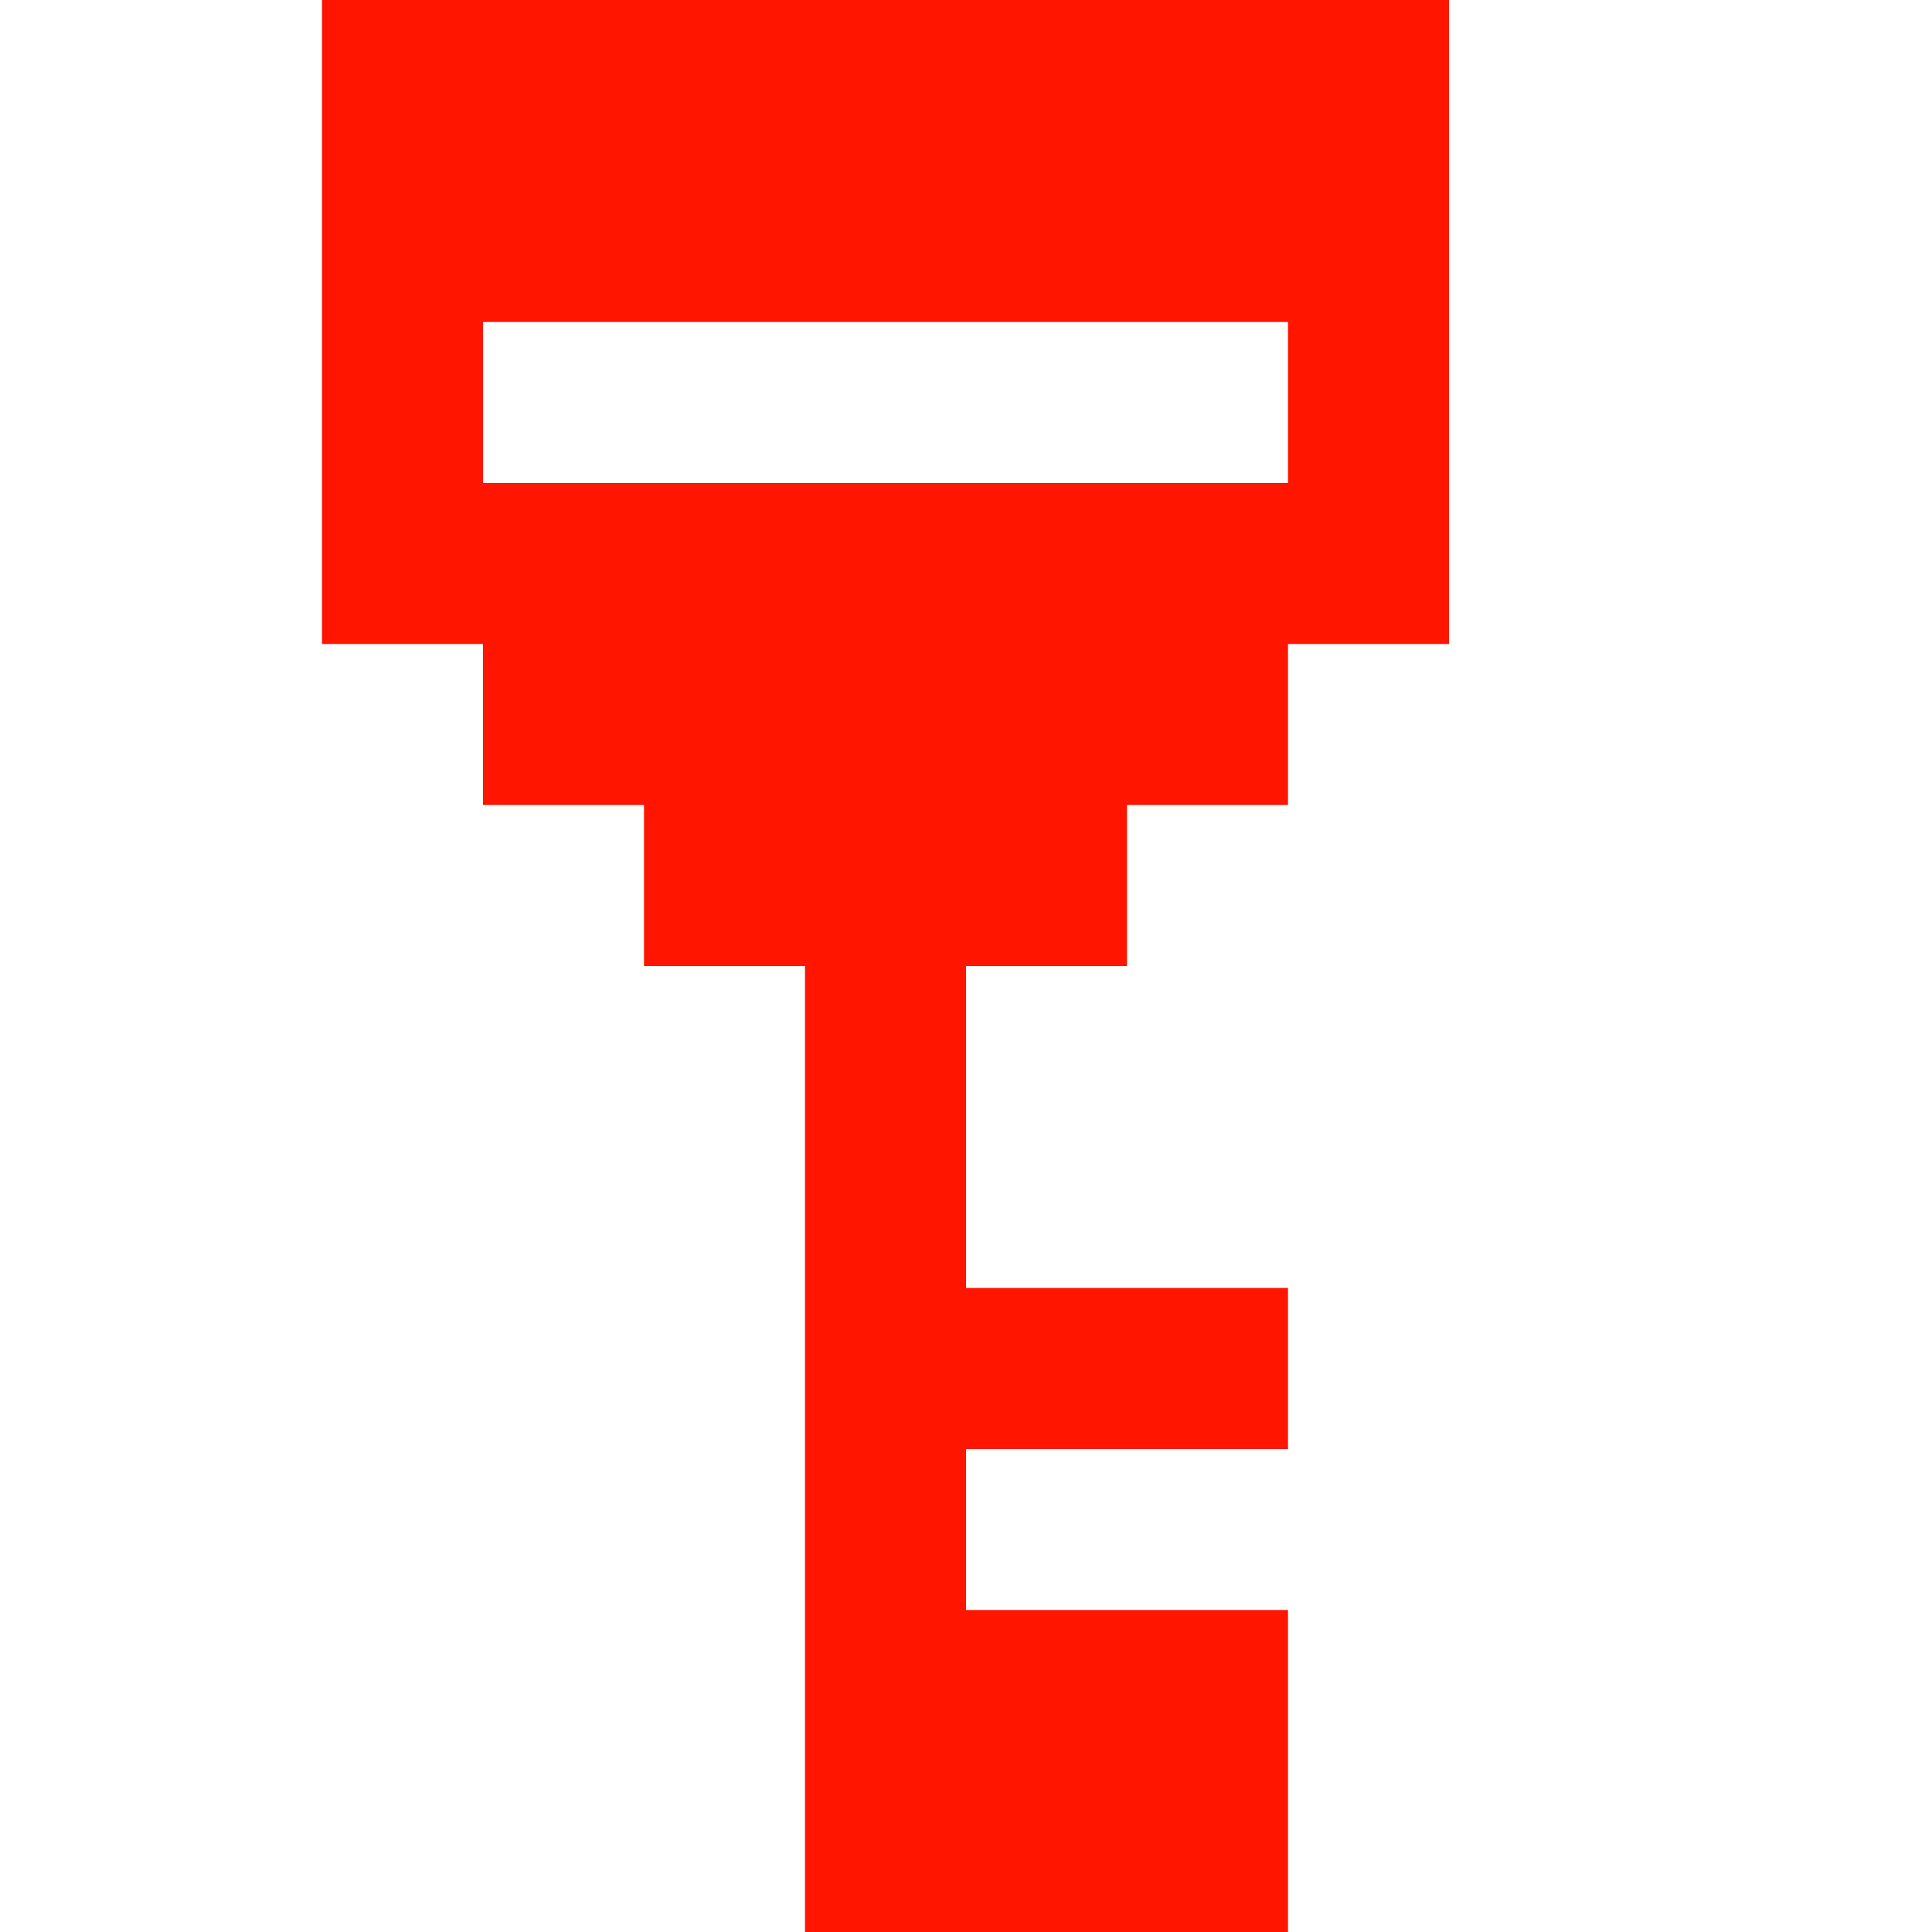 <?xml version="1.0" standalone="yes"?>
<svg width="192" height="192">
<path style="fill:#ff1500; stroke:none;" d="M32 0L32 64L48 64L48 80L64 80L64 96L80 96L80 192L128 192L128 160L96 160L96 144L128 144L128 128L96 128L96 96L112 96L112 80L128 80L128 64L144 64L144 0L32 0M128 32L128 48L48 48L48 32L128 32z"/>
</svg>
